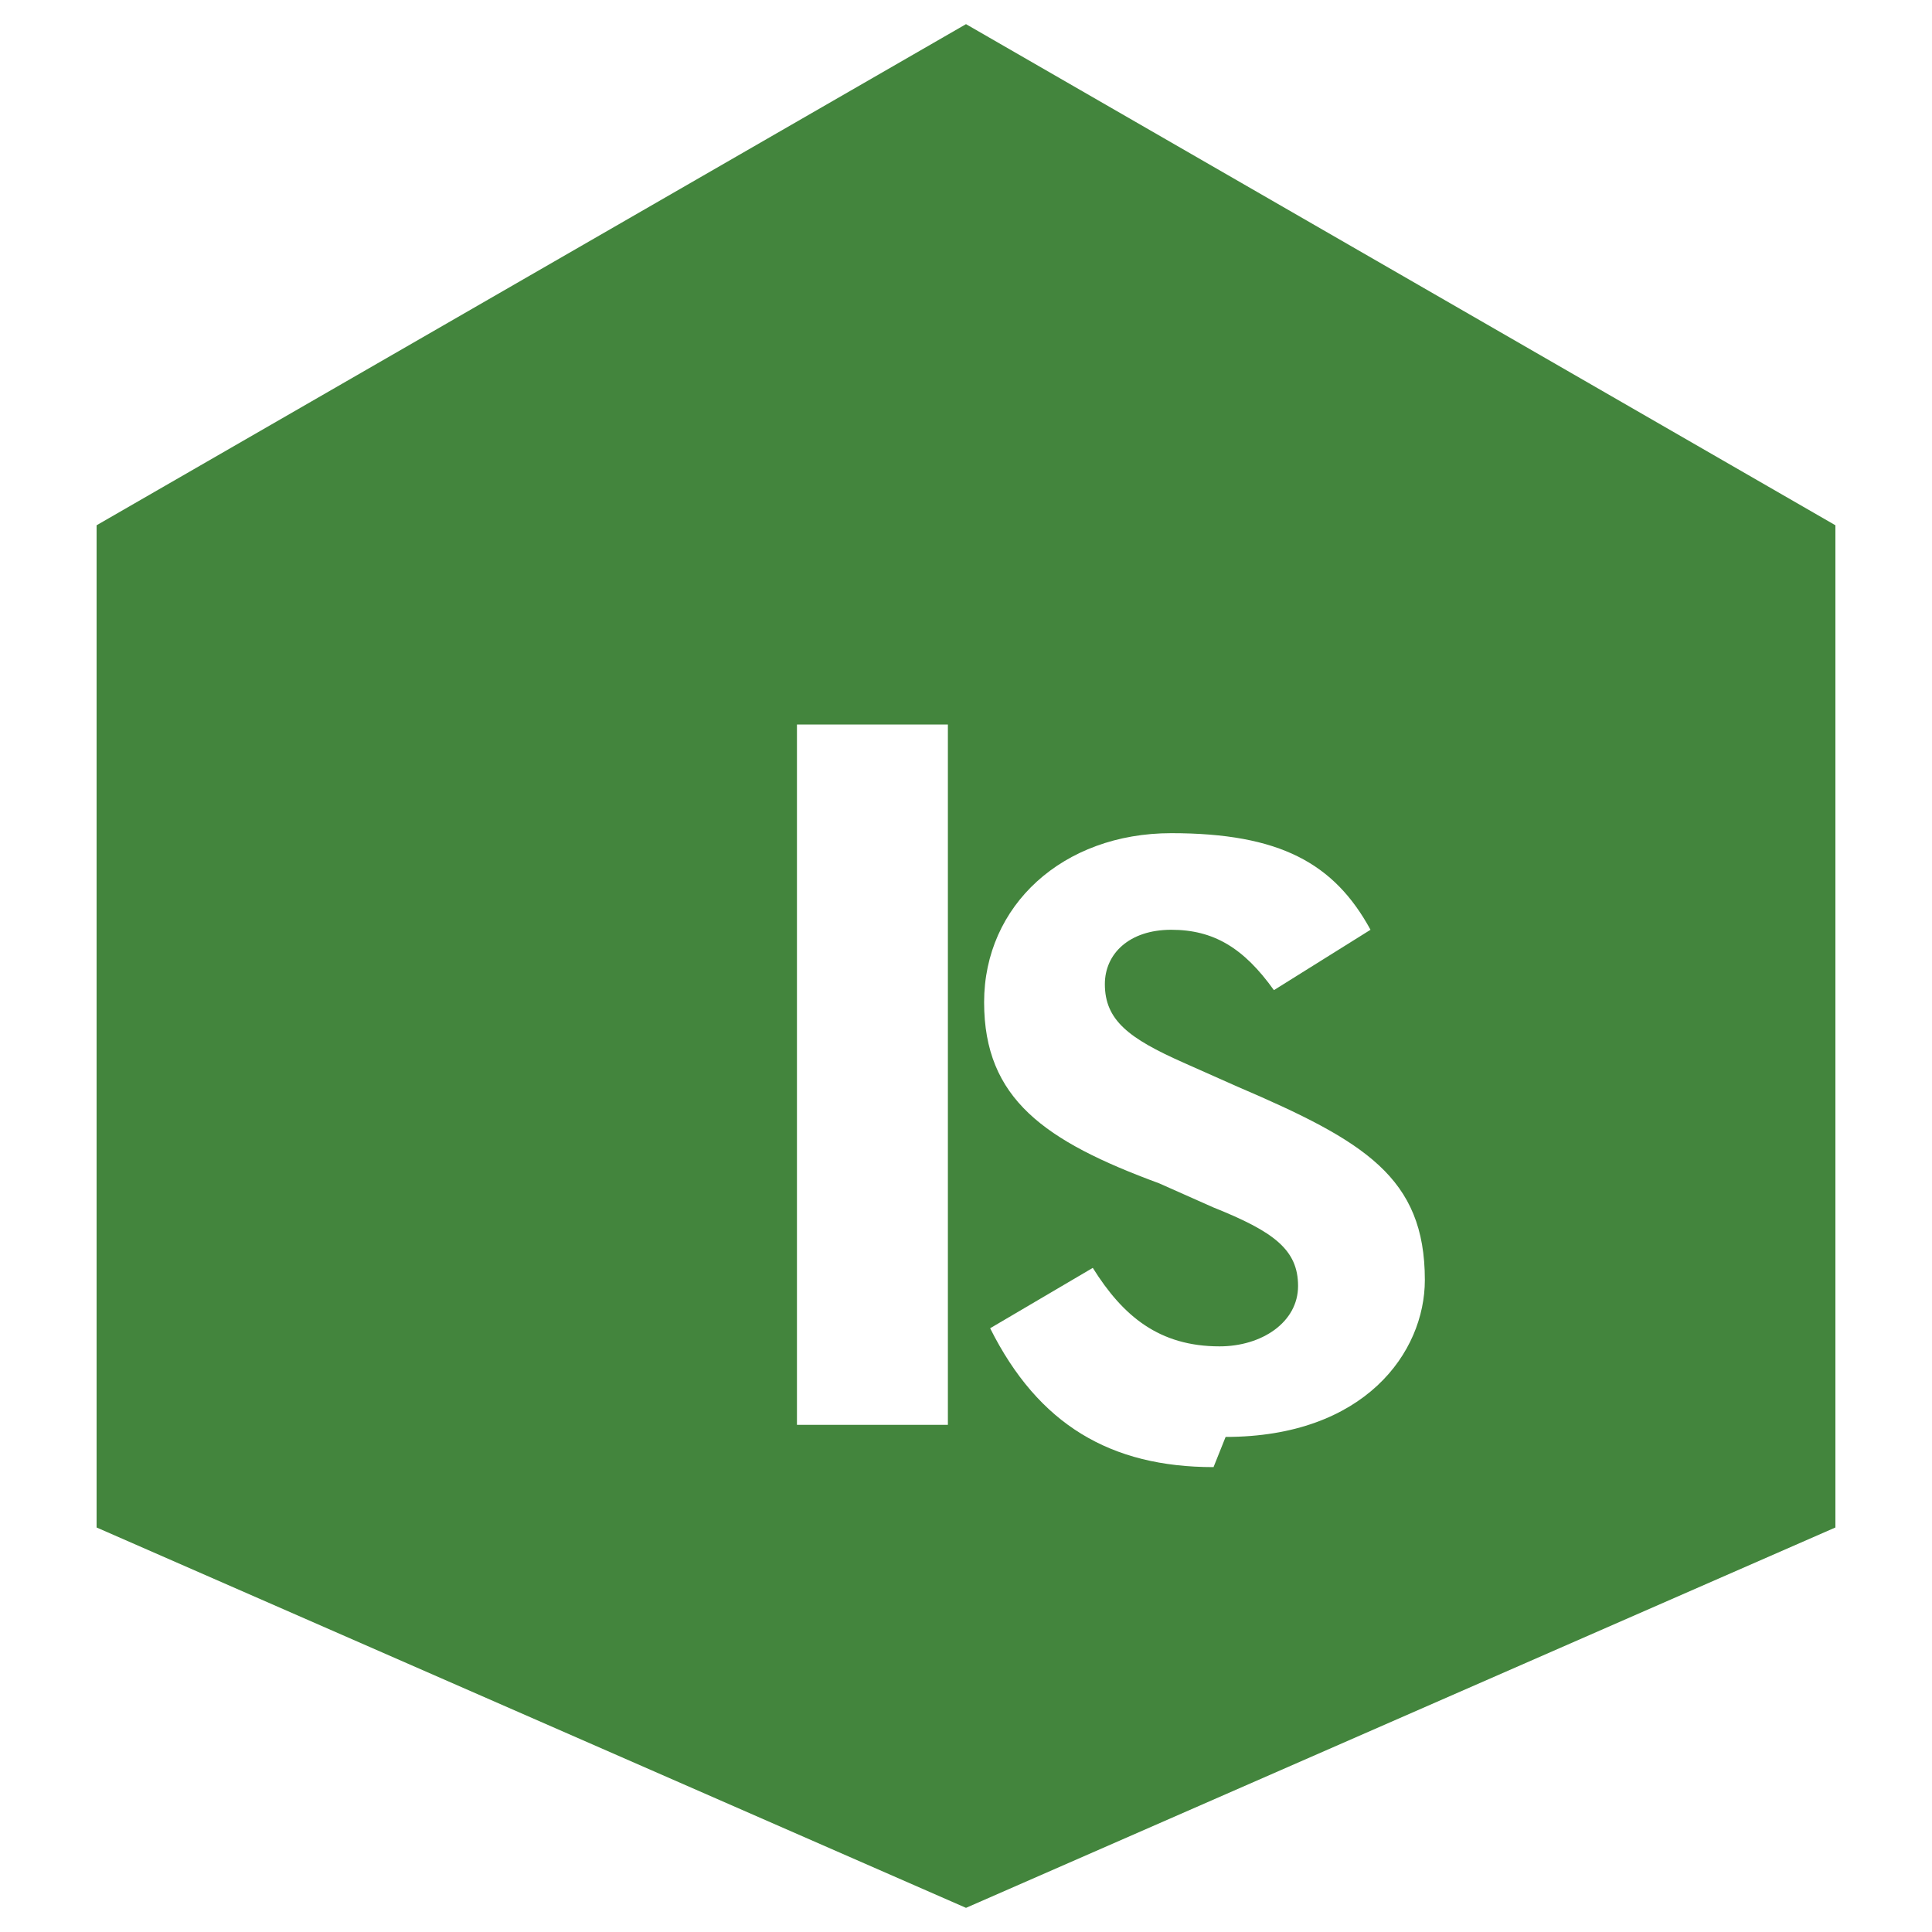 <svg xmlns="http://www.w3.org/2000/svg" viewBox="0 0 32 32" width="64" height="64">
  <path fill="#43853d" d="M16 .4l14.4 8.3v16.6L16 31.6 1.6 25.3V8.7L16 .4zm4.3 23.4c2.3 0 3.3-1.4 3.3-2.6 0-1.7-1-2.3-3.1-3.2l-.9-.4c-.9-.4-1.3-.7-1.3-1.3 0-.5.4-.9 1.1-.9.7 0 1.2.3 1.7 1l1.6-1c-.6-1.1-1.5-1.6-3.3-1.6-1.8 0-3.1 1.2-3.1 2.8 0 1.6 1 2.3 2.9 3l.9.4c1 .4 1.4.7 1.4 1.3 0 .6-.6 1-1.3 1-1 0-1.6-.5-2.1-1.3l-1.7 1c.8 1.6 2 2.3 3.7 2.3zm-7.1-.2h2.5V12h-2.5v11.6z"/>
</svg>
